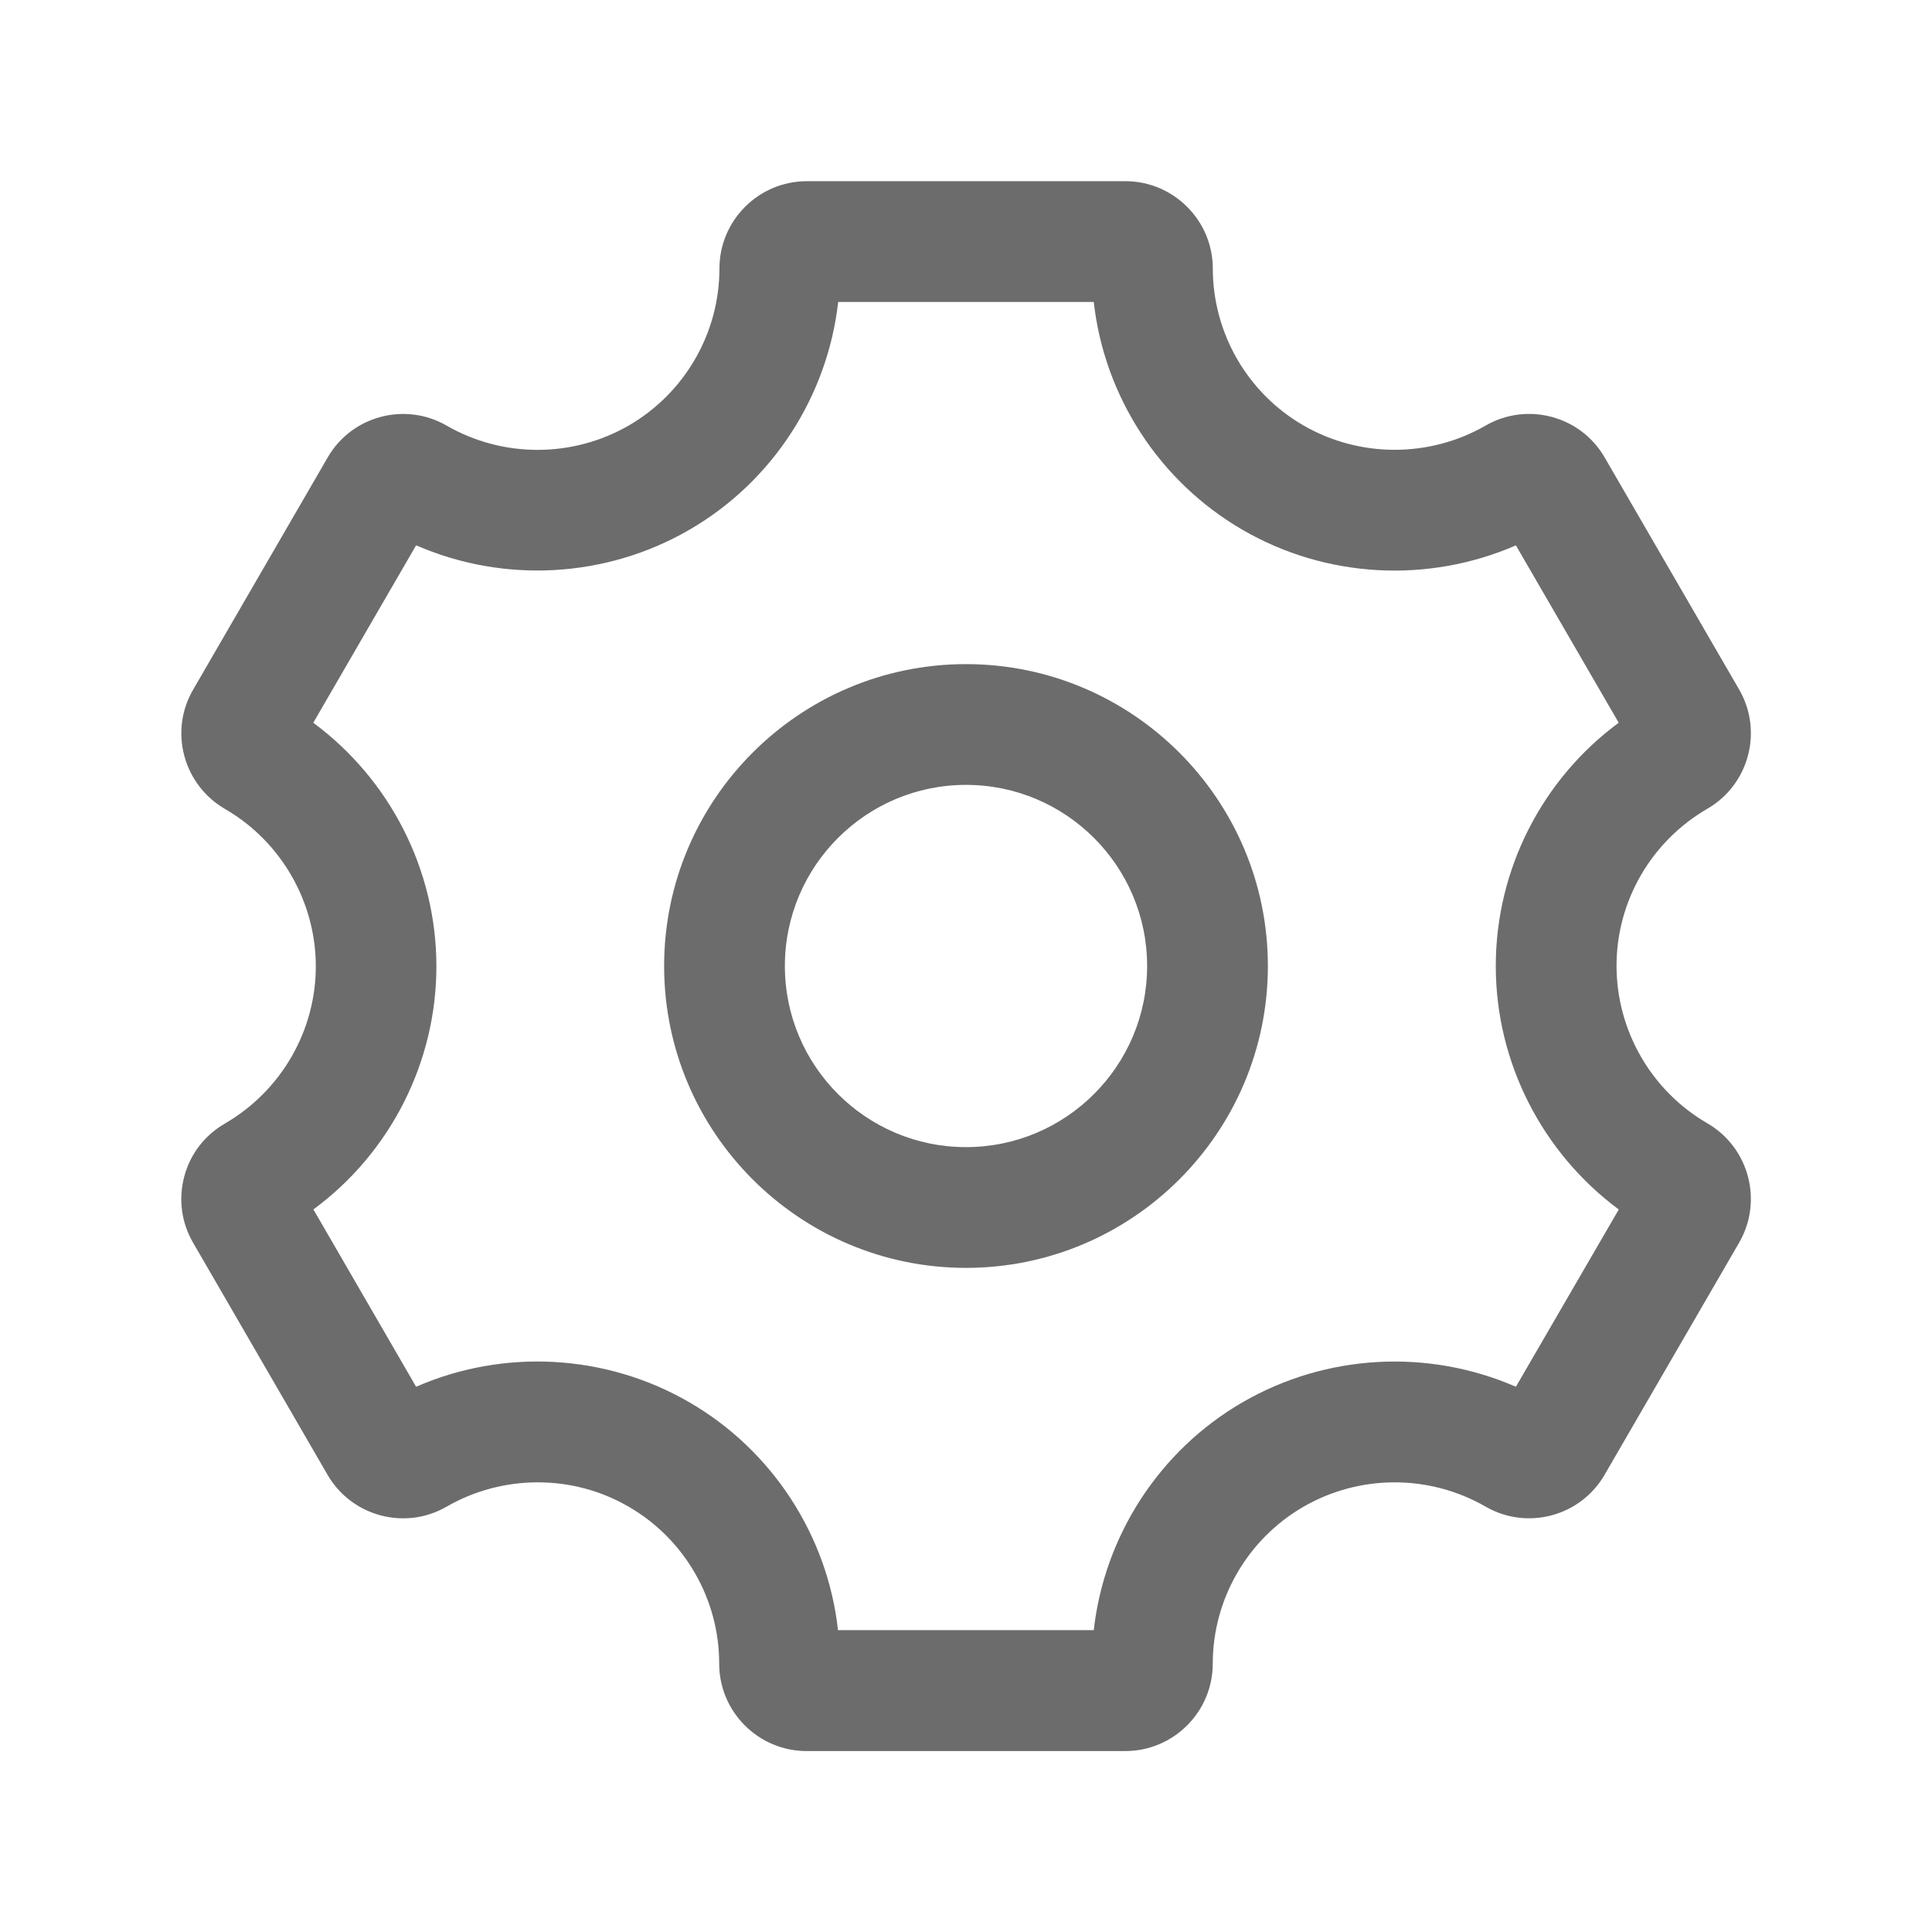 <svg xmlns="http://www.w3.org/2000/svg" width="32" height="32" viewBox="0 0 32 32" fill="none">
  <path d="M16 11C13.243 11 11 13.243 11 16C11 18.758 13.243 21 16 21C18.757 21 21 18.758 21 16C21 13.243 18.757 11 16 11ZM16 19C14.345 19 13 17.655 13 16C13 14.345 14.345 13 16 13C17.655 13 19 14.345 19 16C19 17.655 17.655 19 16 19ZM28.277 18.604C27.352 18.068 26.776 17.071 26.775 16C26.773 14.932 27.345 13.936 28.283 13.393C28.969 12.995 29.204 12.111 28.807 11.423L26.577 7.575C26.18 6.888 25.296 6.652 24.608 7.048C23.676 7.585 22.517 7.585 21.583 7.043C20.661 6.508 20.088 5.515 20.088 4.449C20.088 3.651 19.437 3.001 18.639 3.001H13.365C12.565 3.001 11.916 3.651 11.916 4.449C11.916 5.515 11.343 6.508 10.419 7.045C9.487 7.585 8.329 7.587 7.397 7.049C6.708 6.652 5.825 6.889 5.428 7.576L3.196 11.428C2.799 12.115 3.035 12.997 3.728 13.4C4.652 13.935 5.228 14.931 5.231 15.999C5.233 17.068 4.66 18.067 3.724 18.61C3.391 18.803 3.151 19.113 3.052 19.487C2.953 19.859 3.004 20.247 3.197 20.581L5.425 24.427C5.823 25.115 6.707 25.354 7.397 24.955C8.329 24.418 9.485 24.419 10.404 24.951L10.407 24.952C10.411 24.955 10.415 24.957 10.42 24.96C11.341 25.495 11.913 26.488 11.912 27.555C11.912 28.353 12.561 29.003 13.36 29.003H18.639C19.437 29.003 20.087 28.353 20.087 27.556C20.087 26.489 20.66 25.496 21.585 24.959C22.516 24.419 23.673 24.416 24.607 24.955C25.295 25.352 26.177 25.116 26.576 24.429L28.808 20.578C29.204 19.888 28.968 19.004 28.277 18.604ZM25.108 22.969C23.655 22.336 21.968 22.423 20.579 23.227C19.201 24.026 18.292 25.438 18.116 27H13.88C13.707 25.438 12.795 24.023 11.417 23.226C10.031 22.422 8.341 22.336 6.892 22.969L5.191 20.032C6.464 19.095 7.233 17.591 7.228 15.991C7.224 14.402 6.456 12.908 5.189 11.971L6.892 9.032C8.343 9.664 10.032 9.579 11.421 8.773C12.797 7.976 13.707 6.563 13.883 5.001H18.116C18.291 6.564 19.201 7.976 20.581 8.776C21.967 9.58 23.656 9.665 25.108 9.033L26.811 11.971C25.54 12.907 24.772 14.408 24.775 16.006C24.776 17.598 25.544 19.093 26.812 20.033L25.108 22.969Z" fill="#6C6C6C"/>
</svg>